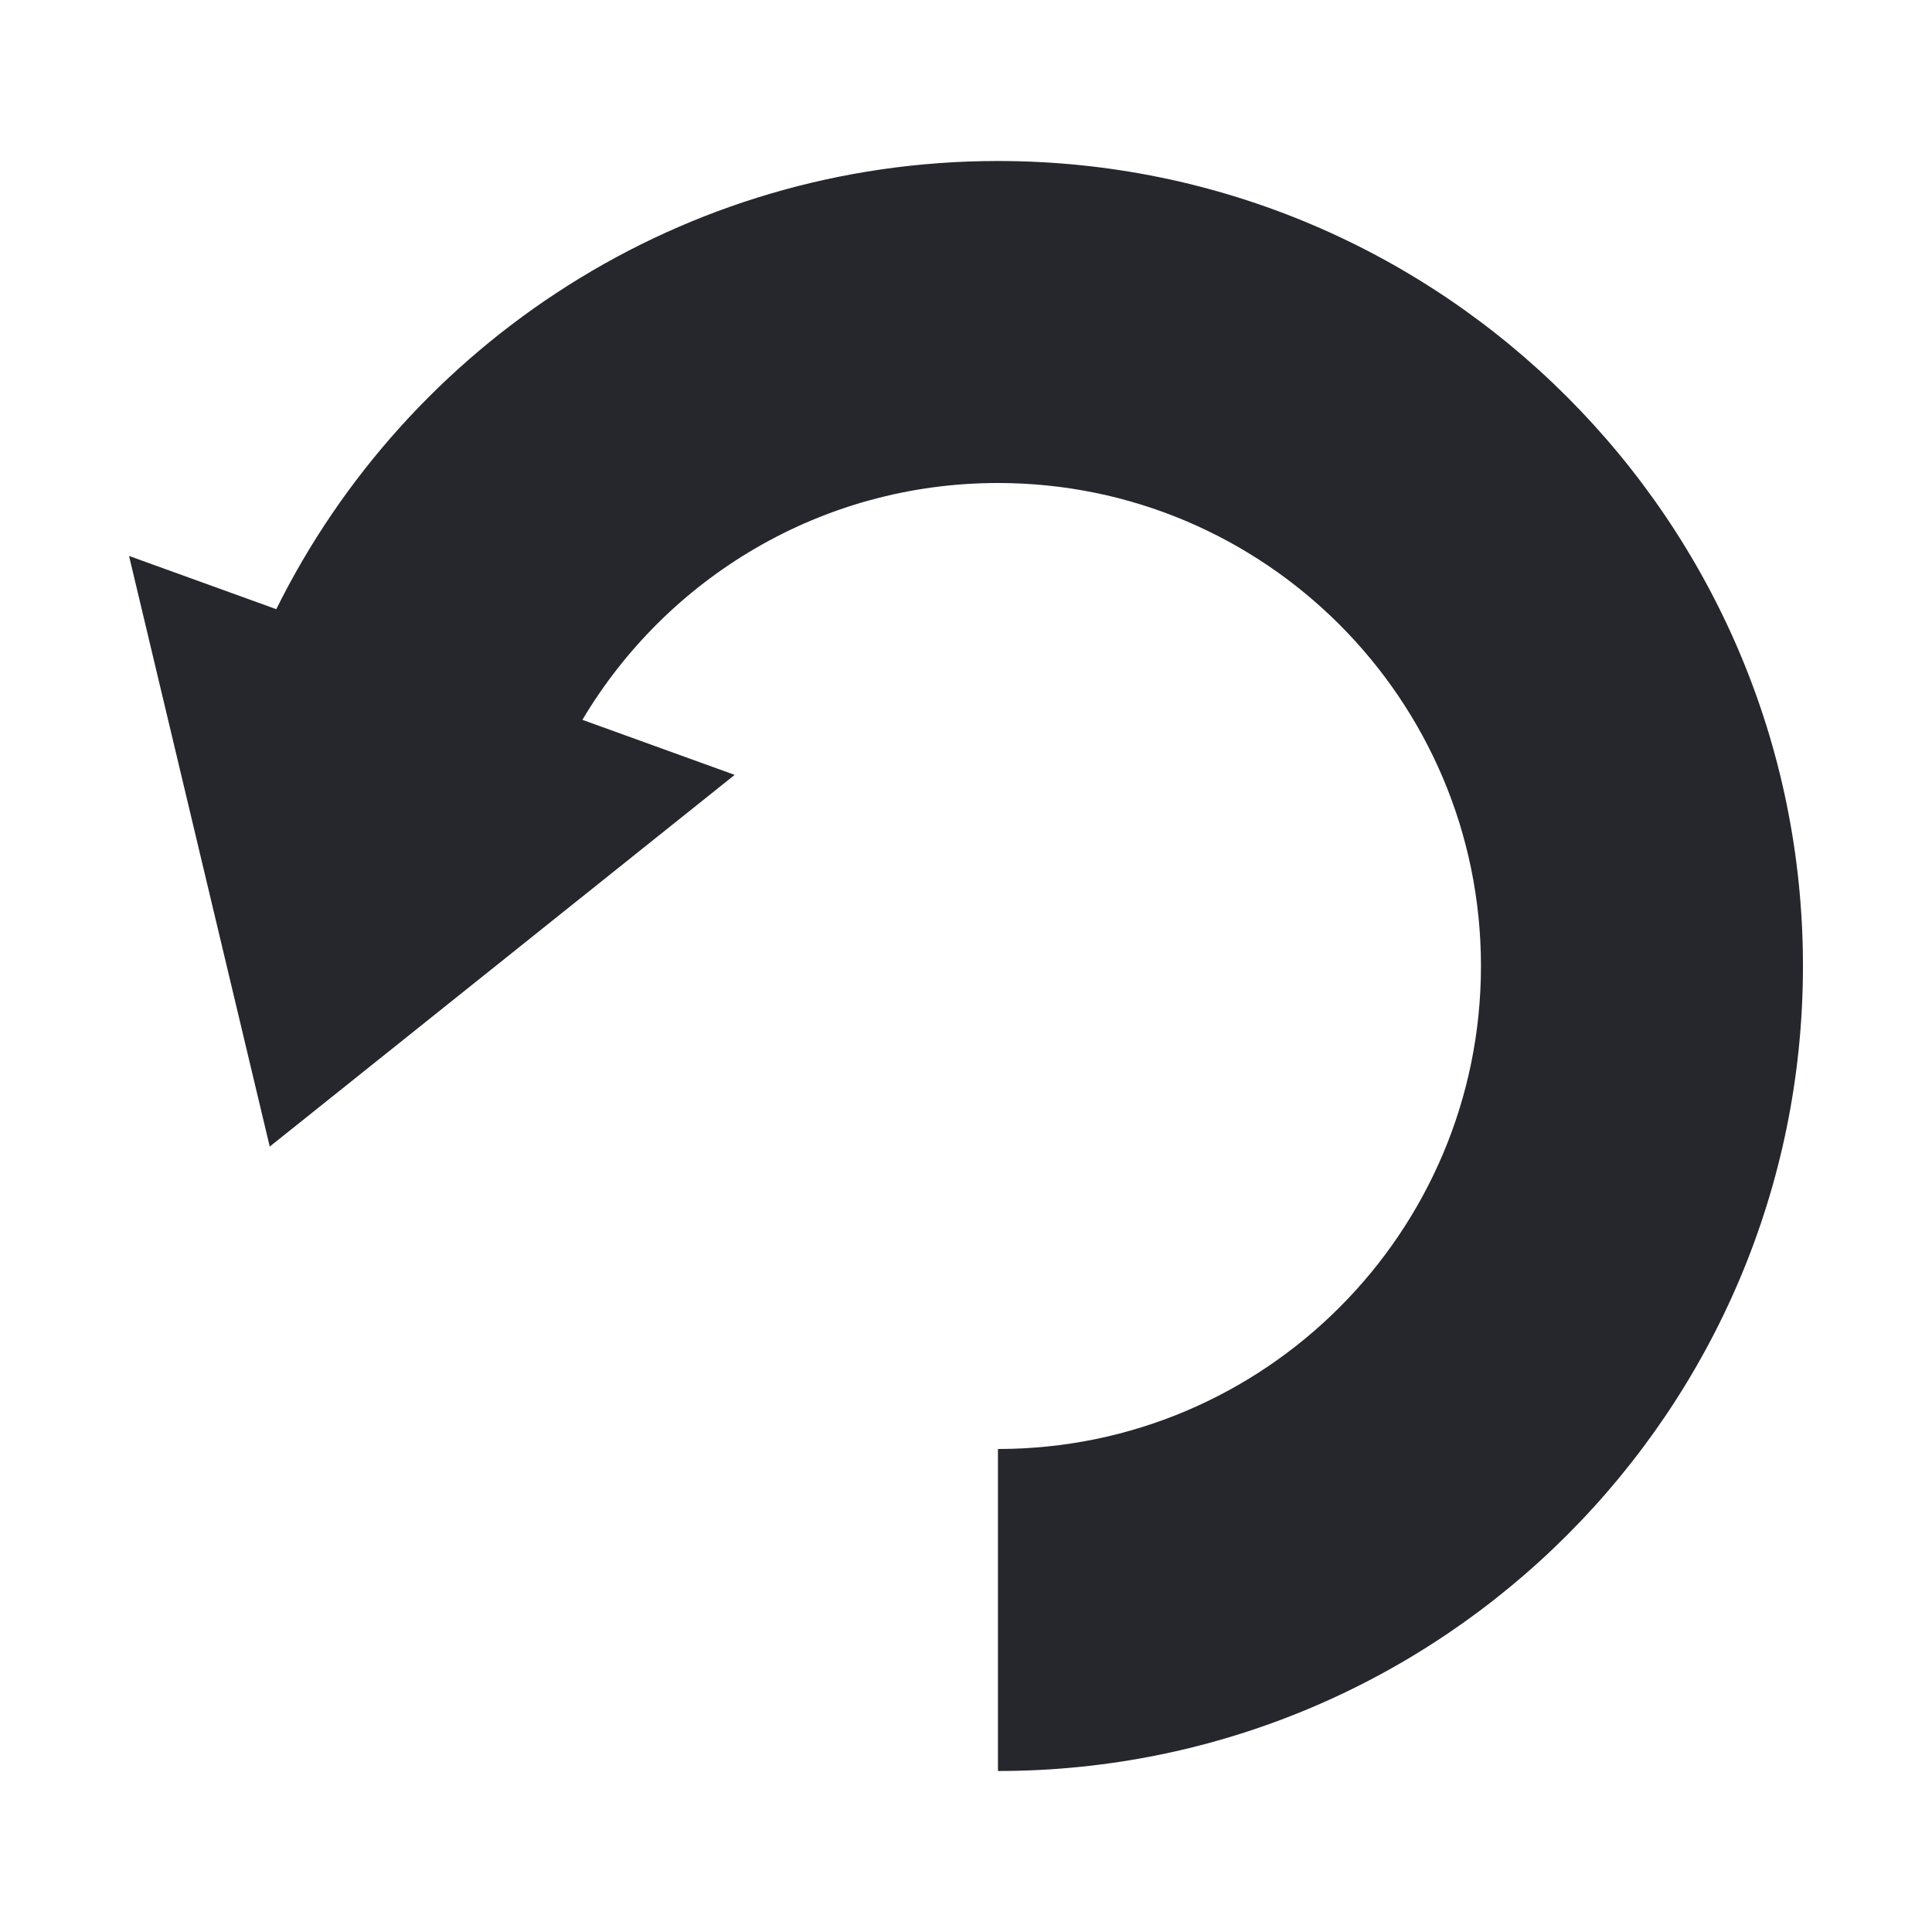 <svg xmlns="http://www.w3.org/2000/svg" xml:space="preserve" style="fill-rule:evenodd;clip-rule:evenodd;stroke-linejoin:round;stroke-miterlimit:2" viewBox="0 0 120 120"><path d="M36.174 44.71C41.404 35.906 51.01 30 61.985 30c16.557 0 30 13.443 30 30s-13.443 30-30 30v20c27.596 0 50-22.404 50-50s-22.404-50-50-50C42.347 10 25.338 21.346 17.16 37.837l-9.145-3.306 8.739 36.686 28.879-23.088z" style="fill:#26272d"/></svg>